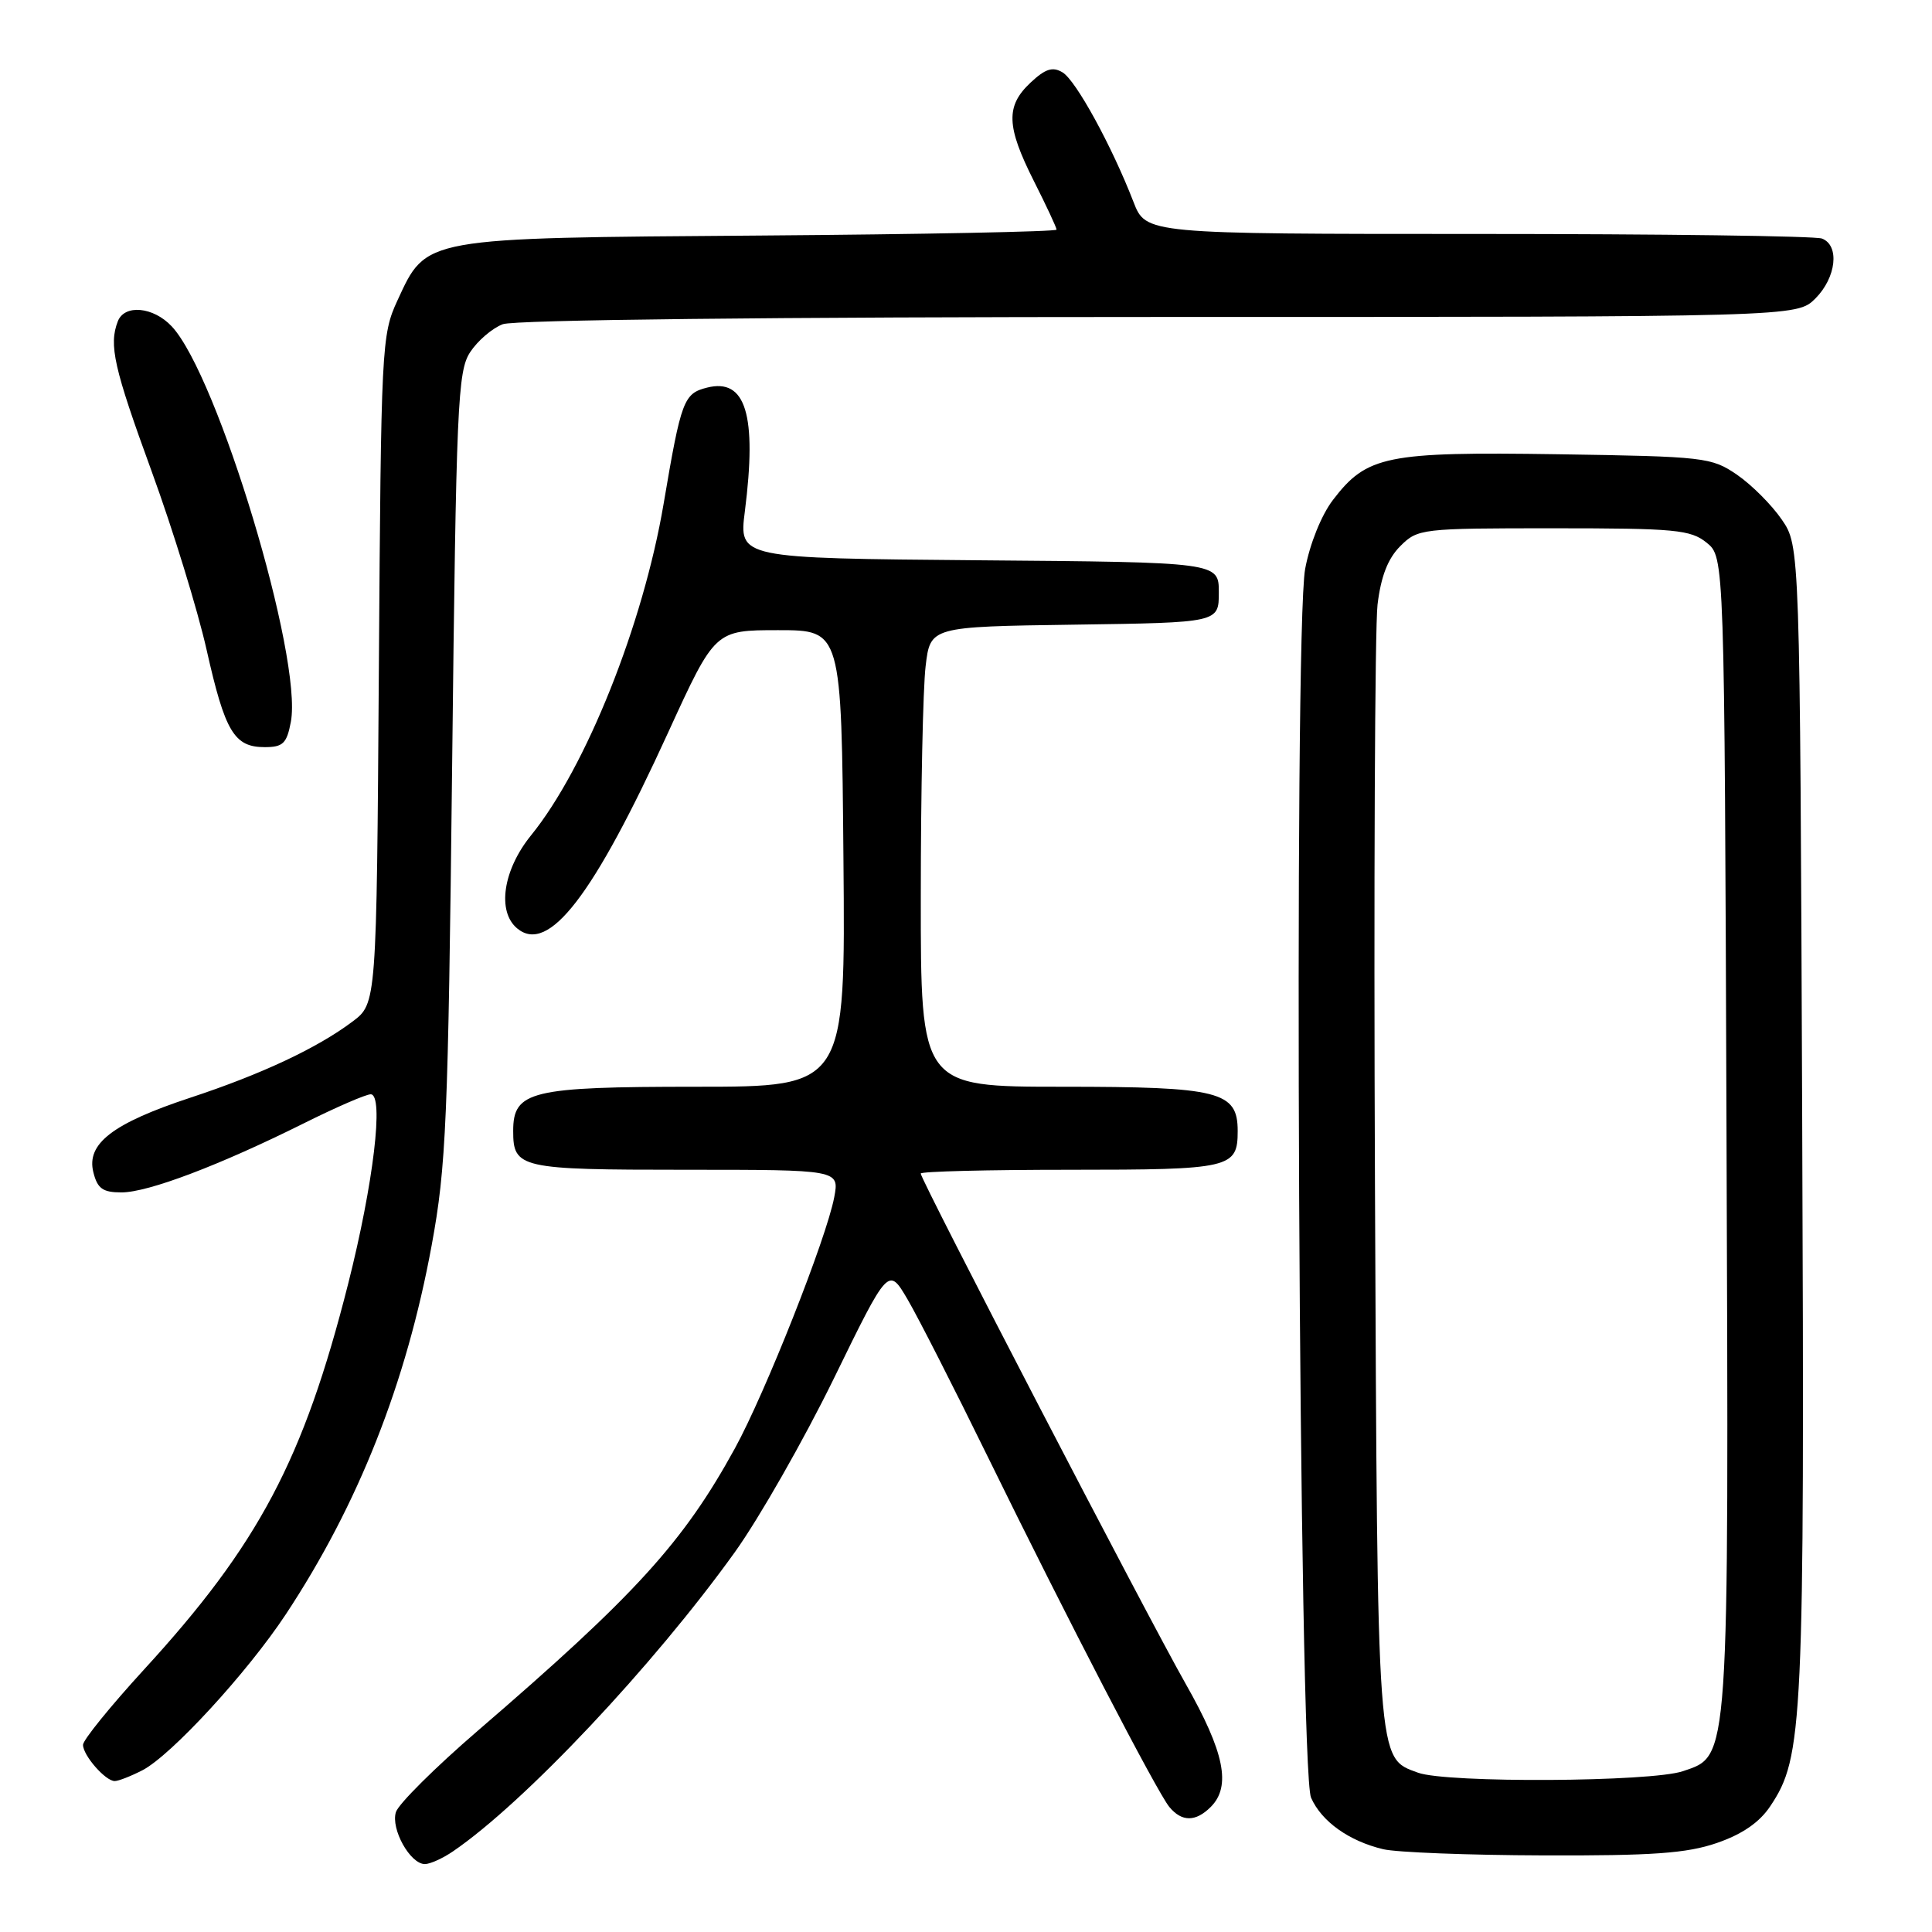 <?xml version="1.0" encoding="UTF-8" standalone="no"?>
<!DOCTYPE svg PUBLIC "-//W3C//DTD SVG 1.1//EN" "http://www.w3.org/Graphics/SVG/1.1/DTD/svg11.dtd" >
<svg xmlns="http://www.w3.org/2000/svg" xmlns:xlink="http://www.w3.org/1999/xlink" version="1.1" viewBox="0 0 256 256">
 <g >
 <path fill="currentColor"
d=" M 60.03 245.31 C 69.48 238.86 86.56 220.73 97.37 205.67 C 100.59 201.18 106.49 190.83 110.48 182.68 C 117.72 167.85 117.72 167.85 120.26 172.18 C 121.65 174.55 126.43 183.93 130.87 193.00 C 141.37 214.44 153.32 237.47 154.95 239.44 C 156.60 241.43 158.44 241.42 160.43 239.43 C 163.17 236.69 162.25 232.17 157.11 223.12 C 151.95 214.03 122.00 156.35 122.00 155.50 C 122.00 155.22 130.91 155.00 141.80 155.00 C 163.09 155.00 164.00 154.79 164.00 149.86 C 164.00 144.61 161.59 144.00 140.78 144.00 C 122.00 144.00 122.00 144.00 122.01 118.75 C 122.01 104.86 122.30 91.15 122.65 88.27 C 123.27 83.04 123.27 83.04 142.39 82.77 C 161.50 82.50 161.50 82.50 161.50 78.50 C 161.50 74.50 161.50 74.50 129.70 74.24 C 97.90 73.97 97.90 73.97 98.70 67.74 C 100.32 54.96 98.82 50.07 93.69 51.36 C 90.59 52.14 90.26 53.01 87.93 66.77 C 85.21 82.78 77.64 101.72 70.38 110.67 C 66.65 115.26 65.83 120.78 68.53 123.02 C 72.68 126.47 78.60 118.79 88.56 97.00 C 94.74 83.50 94.74 83.50 103.12 83.50 C 111.50 83.50 111.50 83.50 111.76 113.75 C 112.03 144.00 112.03 144.00 92.24 144.00 C 70.32 144.00 68.00 144.56 68.00 149.86 C 68.00 154.80 68.87 155.00 90.81 155.00 C 111.22 155.00 111.22 155.00 110.54 158.64 C 109.52 164.05 101.41 184.57 97.37 191.93 C 90.54 204.38 84.18 211.36 63.30 229.34 C 57.69 234.17 52.81 239.02 52.46 240.11 C 51.76 242.35 54.35 247.00 56.30 247.00 C 56.99 247.00 58.67 246.24 60.03 245.31 Z  M 227.48 244.21 C 230.85 243.05 233.14 241.48 234.57 239.33 C 238.93 232.81 239.12 228.80 238.80 148.43 C 238.50 72.35 238.50 72.35 236.09 68.84 C 234.76 66.90 232.10 64.24 230.17 62.91 C 226.78 60.59 225.91 60.49 206.43 60.19 C 183.66 59.85 181.11 60.37 176.62 66.25 C 175.09 68.25 173.55 72.09 172.94 75.38 C 171.39 83.75 172.11 234.57 173.72 238.20 C 175.11 241.36 178.75 243.95 183.28 245.03 C 185.05 245.45 194.60 245.82 204.50 245.85 C 218.97 245.90 223.48 245.58 227.48 244.21 Z  M 18.87 234.57 C 22.69 232.59 32.76 221.64 37.87 213.91 C 47.48 199.36 53.84 183.28 57.20 165.00 C 59.12 154.58 59.38 148.63 59.91 101.45 C 60.45 53.58 60.64 49.19 62.30 46.66 C 63.29 45.15 65.24 43.48 66.62 42.96 C 68.14 42.38 102.34 42.00 153.61 42.00 C 238.09 42.00 238.09 42.00 240.55 39.55 C 243.32 36.77 243.79 32.52 241.42 31.61 C 240.55 31.27 220.04 31.00 195.84 31.00 C 151.84 31.00 151.84 31.00 150.19 26.75 C 147.32 19.34 142.56 10.64 140.79 9.59 C 139.48 8.80 138.51 9.11 136.54 10.96 C 133.24 14.06 133.34 16.74 137.00 24.00 C 138.65 27.27 140.00 30.16 140.00 30.43 C 140.00 30.69 122.34 31.05 100.75 31.21 C 55.78 31.54 56.55 31.41 52.66 39.82 C 50.56 44.36 50.49 45.83 50.20 88.74 C 49.90 132.97 49.90 132.97 46.70 135.37 C 42.03 138.88 34.63 142.35 25.19 145.46 C 14.93 148.85 11.42 151.55 12.37 155.33 C 12.91 157.50 13.62 158.00 16.10 158.00 C 19.63 158.00 29.11 154.40 40.23 148.86 C 44.48 146.74 48.48 145.00 49.12 145.00 C 50.90 145.00 49.49 156.85 46.13 170.12 C 40.22 193.44 34.27 204.67 19.04 221.27 C 14.62 226.10 11.00 230.56 11.00 231.20 C 11.00 232.60 13.97 236.00 15.20 236.00 C 15.70 236.00 17.35 235.35 18.87 234.57 Z  M 38.54 95.65 C 40.13 87.17 28.86 49.77 22.76 43.25 C 20.32 40.64 16.49 40.29 15.61 42.58 C 14.40 45.72 15.08 48.72 20.11 62.50 C 22.92 70.20 26.19 80.83 27.38 86.12 C 29.82 96.98 31.03 99.00 35.08 99.00 C 37.50 99.00 38.00 98.51 38.54 95.65 Z  M 187.89 234.89 C 182.42 232.88 182.53 234.37 182.19 157.00 C 182.02 117.67 182.18 83.08 182.53 80.12 C 182.98 76.38 183.90 74.01 185.54 72.37 C 187.86 70.05 188.32 70.00 205.84 70.00 C 222.01 70.00 224.01 70.19 226.14 71.91 C 228.50 73.82 228.50 73.82 228.77 149.76 C 229.08 234.20 229.19 232.58 223.00 234.69 C 218.79 236.13 191.69 236.28 187.89 234.89 Z "/>
</g>
</svg>